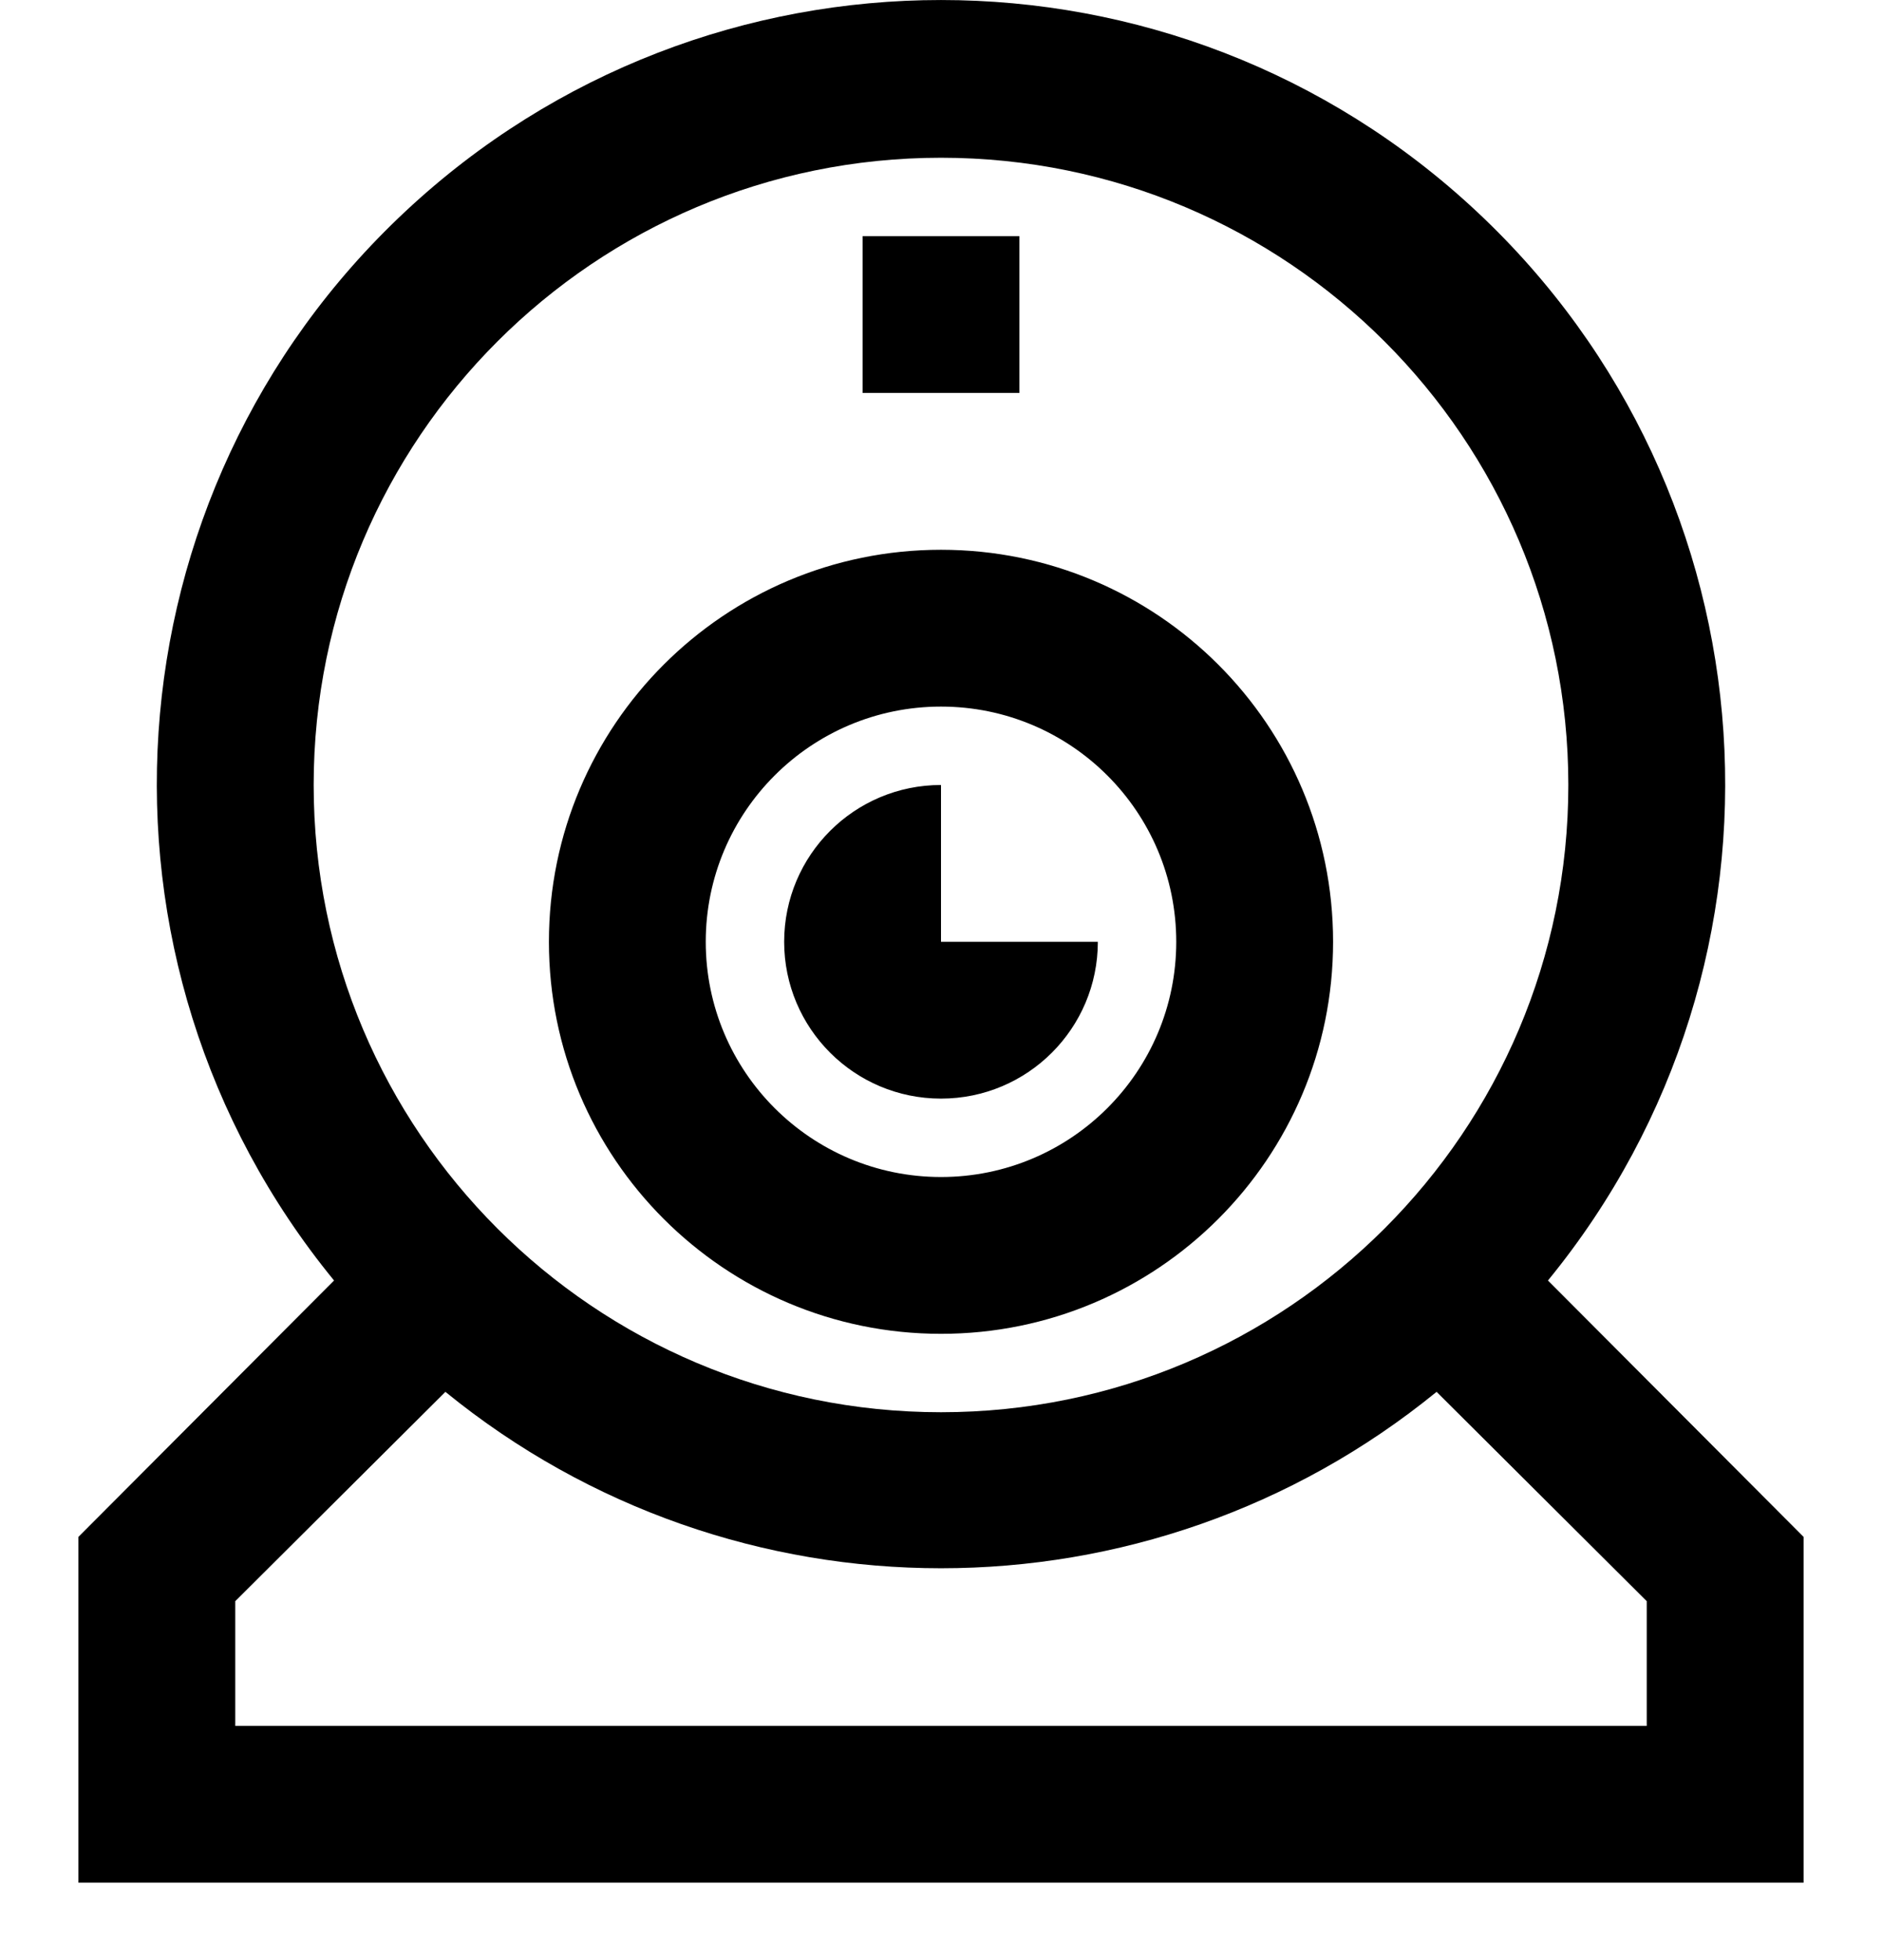 <svg width="24" height="25" viewBox="0 0 24 25" fill="none" xmlns="http://www.w3.org/2000/svg">
<path fill-rule="evenodd" clip-rule="evenodd" d="M13 5.012H11V3.012H13V5.012ZM23 19.602V24.012H1V19.602L4.26 16.332C0.926 12.257 1.323 6.295 5.168 2.698C9.012 -0.899 14.988 -0.899 18.832 2.698C22.677 6.295 23.074 12.257 19.74 16.332L23 19.602ZM4 10.012C4 14.43 7.582 18.012 12 18.012C16.418 18.012 20 14.43 20 10.012C20 5.594 16.418 2.012 12 2.012C7.582 2.012 4 5.594 4 10.012ZM21 20.422L18.32 17.752C14.641 20.752 9.359 20.752 5.68 17.752L3 20.422V22.012H21V20.422ZM7 12.012C7 9.25 9.239 7.012 12 7.012C14.761 7.012 17 9.25 17 12.012C17 14.773 14.761 17.012 12 17.012C9.239 17.012 7 14.773 7 12.012ZM9 12.012C9 13.669 10.343 15.012 12 15.012C13.657 15.012 15 13.669 15 12.012C15 10.355 13.657 9.012 12 9.012C10.343 9.012 9 10.355 9 12.012ZM12 14.012C13.105 14.012 14 13.116 14 12.012H12V10.012C10.895 10.012 10 10.907 10 12.012C10 13.116 10.895 14.012 12 14.012Z" fill="currentColor"/>
</svg>
